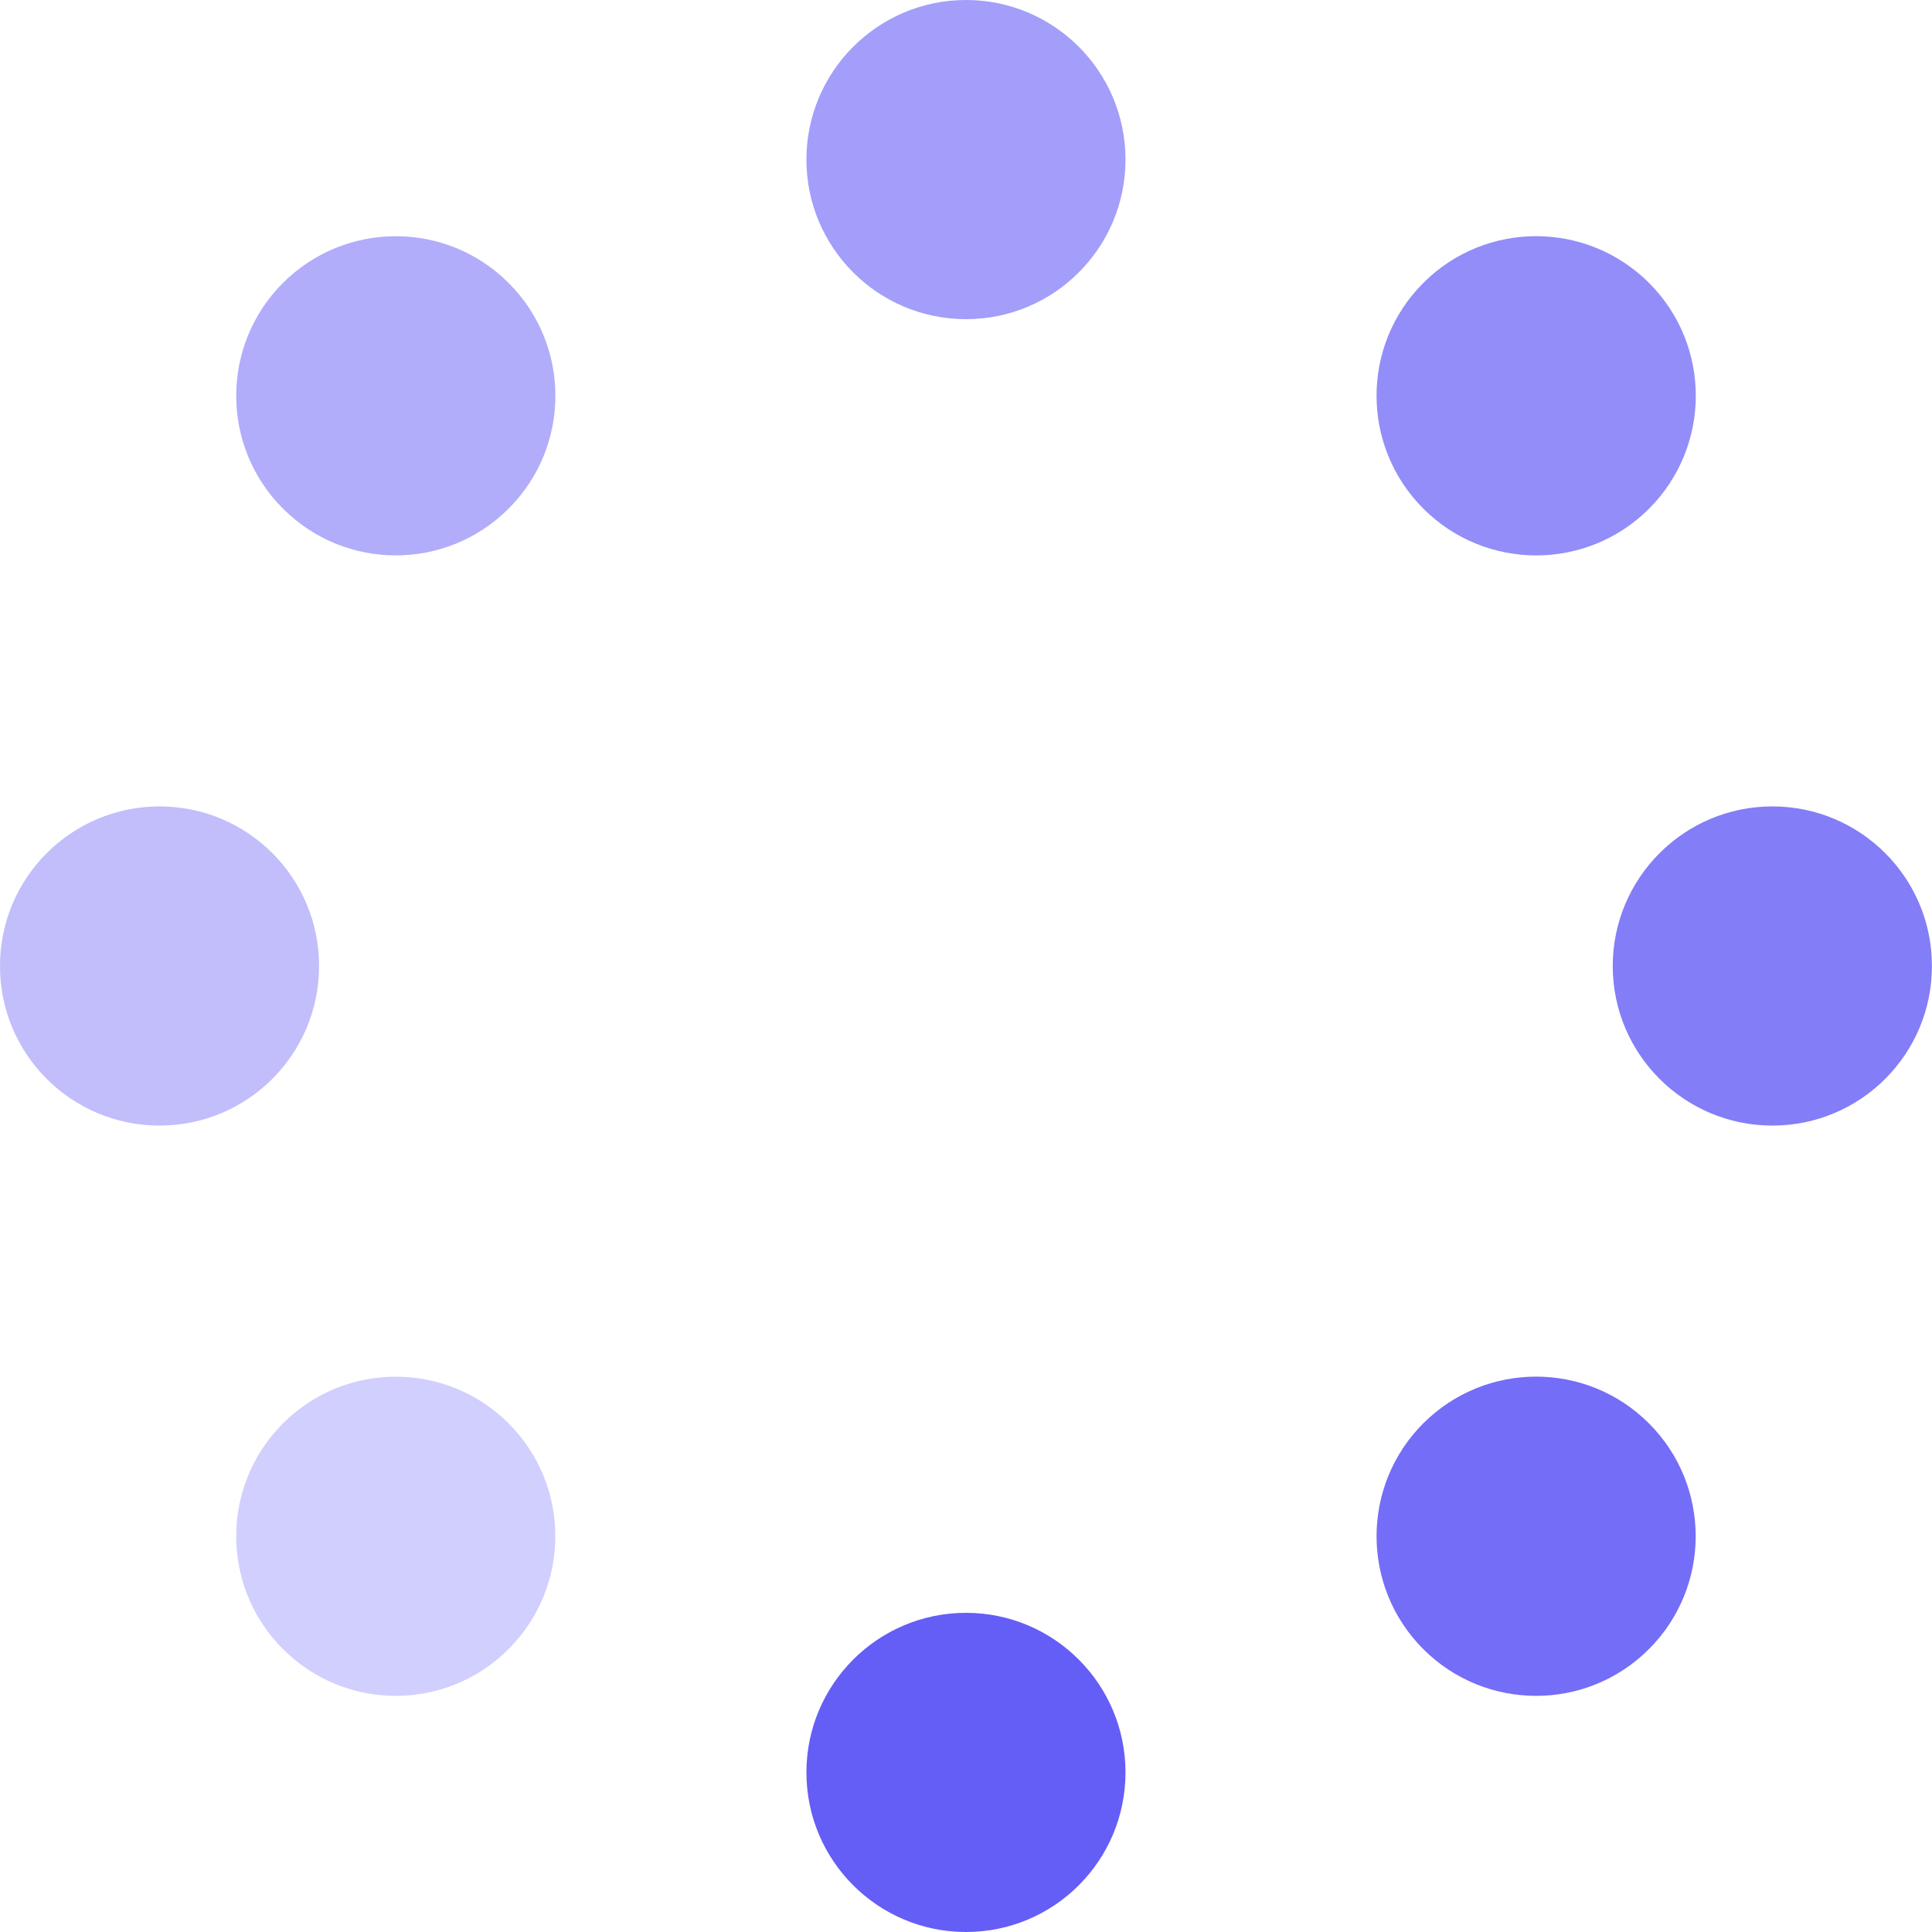 <svg width="20" height="20" viewBox="0 0 20 20" fill="none" xmlns="http://www.w3.org/2000/svg">
<g clip-path="url(#clip0_45_14724)">
<path opacity="0.6" d="M10 0C9.088 0 8.348 0.74 8.348 1.652C8.348 2.564 9.088 3.304 10 3.304C10.912 3.304 11.651 2.564 11.651 1.652C11.651 0.74 10.912 0 10 0Z" fill="#645DF6"/>
<path d="M10 16.696C9.088 16.696 8.348 17.436 8.348 18.348C8.348 19.261 9.088 20 10 20C10.912 20 11.651 19.261 11.651 18.348C11.651 17.436 10.912 16.696 10 16.696Z" fill="#645DF6"/>
<path opacity="0.5" d="M2.929 2.929C2.284 3.574 2.284 4.62 2.929 5.265C3.575 5.911 4.62 5.911 5.265 5.265C5.911 4.62 5.911 3.574 5.265 2.929C4.62 2.284 3.575 2.284 2.929 2.929Z" fill="#645DF6"/>
<path opacity="0.9" d="M14.733 14.735C14.089 15.38 14.089 16.426 14.733 17.071C15.379 17.717 16.425 17.717 17.07 17.071C17.715 16.426 17.715 15.38 17.07 14.735C16.424 14.089 15.379 14.09 14.733 14.735Z" fill="#645DF6"/>
<path opacity="0.4" d="M3.303 10C3.304 9.088 2.564 8.348 1.652 8.348C0.739 8.348 -0.001 9.088 5.01232e-07 10C-0.001 10.912 0.738 11.652 1.652 11.652C2.564 11.652 3.303 10.912 3.303 10Z" fill="#645DF6"/>
<path opacity="0.8" d="M18.348 8.348C17.435 8.348 16.696 9.088 16.695 10C16.695 10.912 17.435 11.652 18.348 11.652C19.26 11.652 20 10.912 19.999 10C20 9.088 19.26 8.348 18.348 8.348Z" fill="#645DF6"/>
<path opacity="0.3" d="M2.929 14.735C2.284 15.38 2.284 16.427 2.929 17.071C3.574 17.717 4.62 17.717 5.265 17.071C5.91 16.426 5.91 15.38 5.265 14.735C4.62 14.09 3.575 14.09 2.929 14.735Z" fill="#645DF6"/>
<path opacity="0.7" d="M17.071 5.266C17.716 4.62 17.716 3.574 17.071 2.929C16.425 2.284 15.379 2.283 14.734 2.929C14.088 3.574 14.089 4.62 14.734 5.265C15.379 5.911 16.425 5.911 17.071 5.266Z" fill="#645DF6"/>
</g>
<defs>
<clipPath id="clip0_45_14724">
<rect width="20" height="20" fill="white"/>
</clipPath>
</defs>
</svg>
